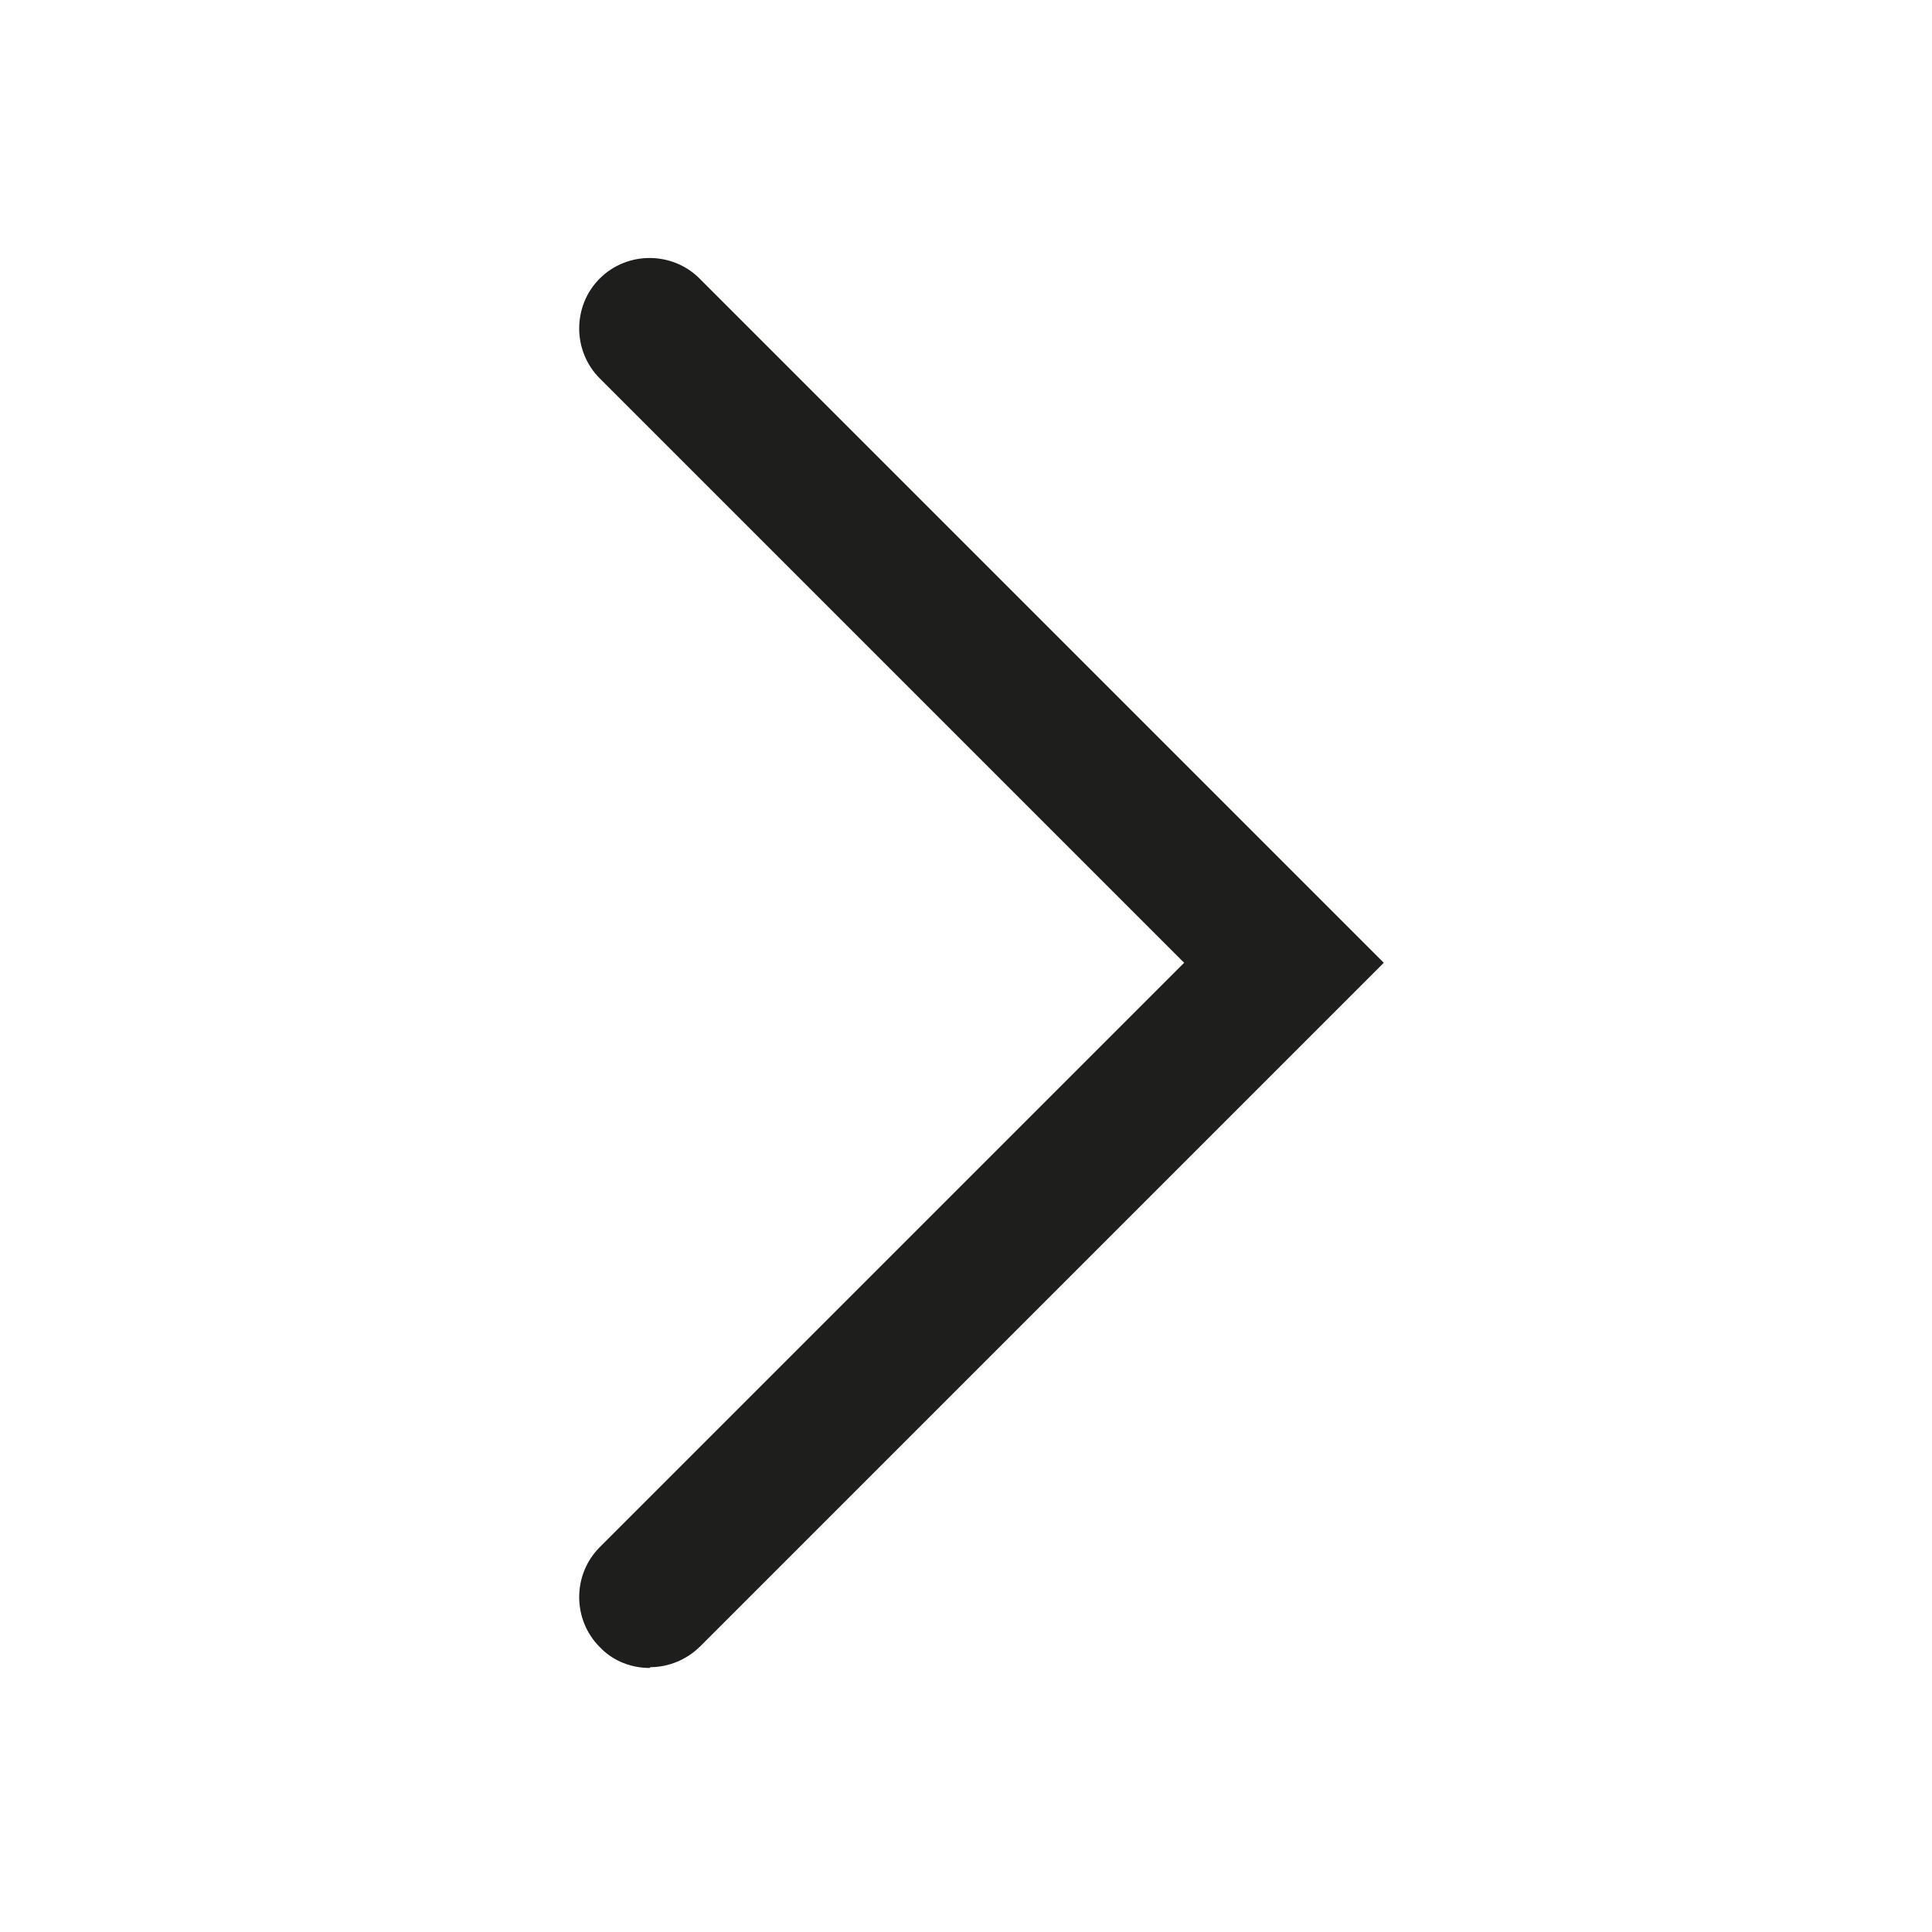 <?xml version="1.0" encoding="UTF-8"?>
<svg id="a" data-name="3219" xmlns="http://www.w3.org/2000/svg" viewBox="0 0 24 24">
  <path d="M8.07,20.72c-.22,0-.45-.08-.62-.26-.34-.34-.34-.9,0-1.24l7.26-7.26-7.26-7.26c-.34-.34-.34-.9,0-1.24.34-.34.9-.34,1.24,0l8.5,8.5-8.49,8.49c-.17.17-.4.26-.62.26Z" fill="#1e1e1c"/>
</svg>